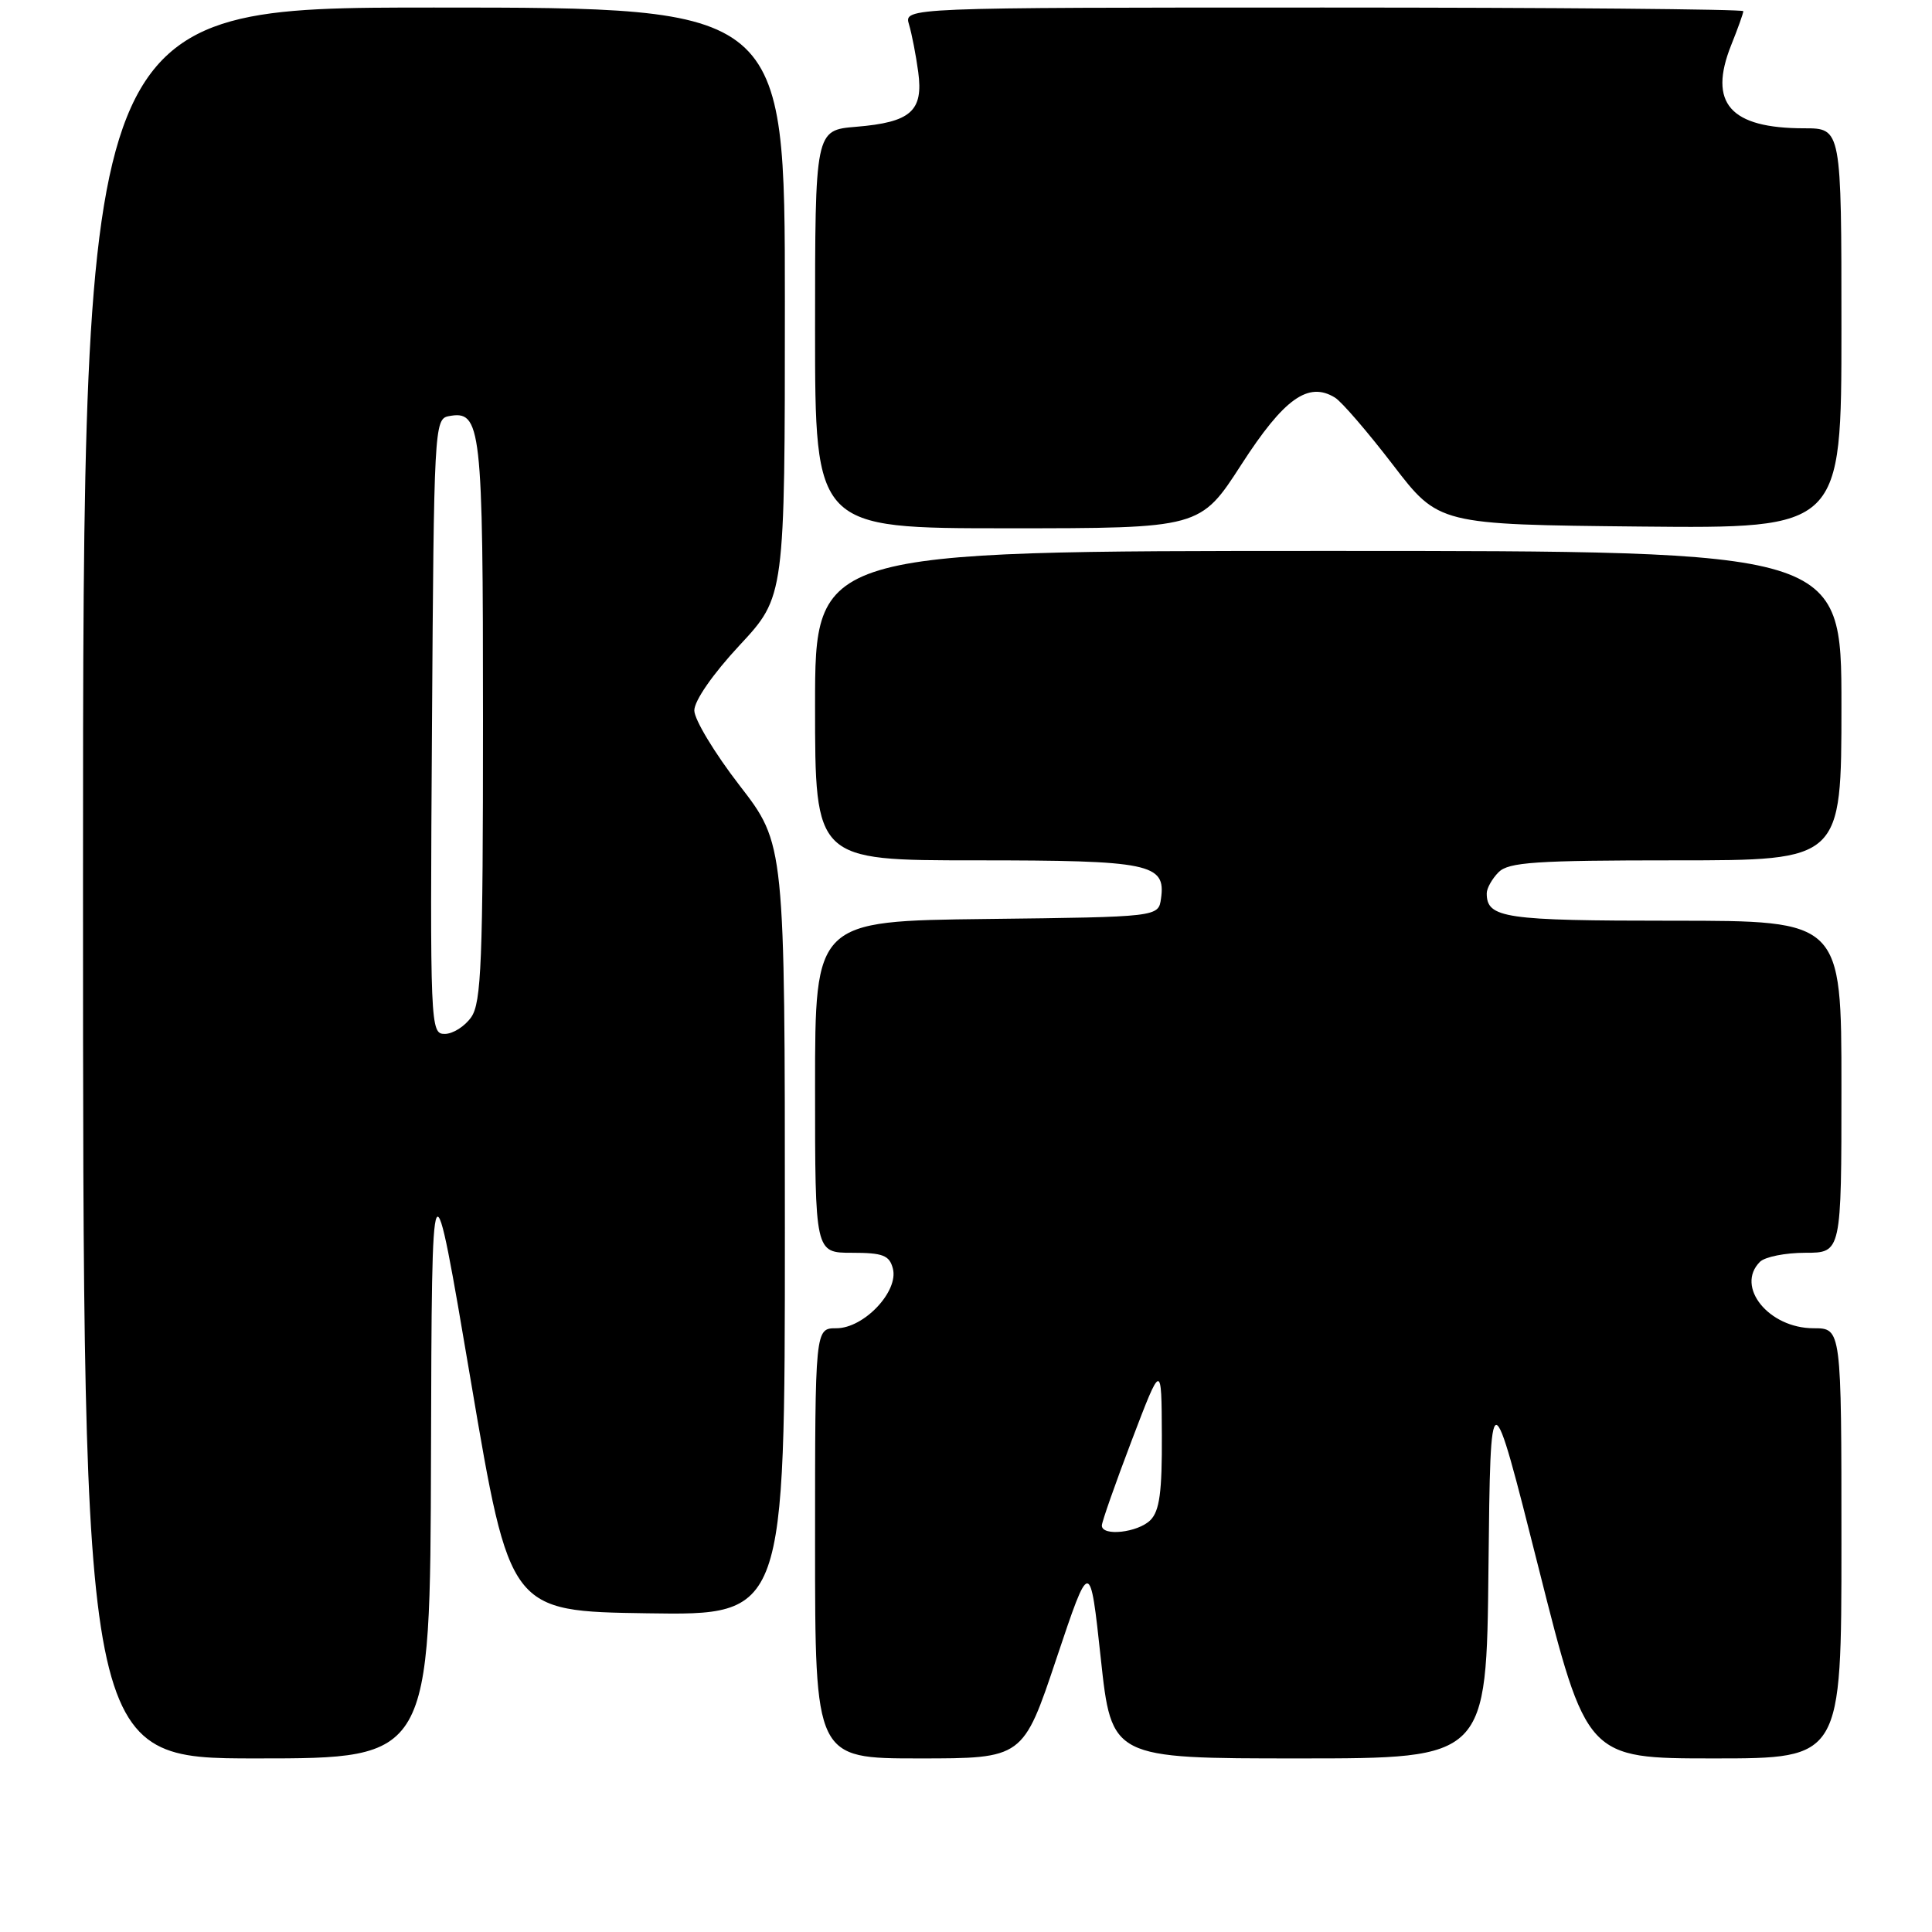 <?xml version="1.0" encoding="UTF-8" standalone="no"?>
<!DOCTYPE svg PUBLIC "-//W3C//DTD SVG 1.1//EN" "http://www.w3.org/Graphics/SVG/1.1/DTD/svg11.dtd" >
<svg xmlns="http://www.w3.org/2000/svg" xmlns:xlink="http://www.w3.org/1999/xlink" version="1.1" viewBox="0 0 256 256">
 <g >
 <path fill="currentColor"
d=" M 57.11 192.75 C 57.22 152.50 57.22 152.50 62.39 183.00 C 67.56 213.50 67.56 213.50 85.78 213.77 C 104.00 214.05 104.00 214.05 104.00 162.94 C 104.00 111.84 104.00 111.84 98.00 104.08 C 94.70 99.81 92.00 95.34 92.00 94.14 C 92.00 92.85 94.46 89.30 98.00 85.50 C 104.00 79.05 104.00 79.05 104.00 40.03 C 104.00 1.00 104.00 1.00 57.50 1.00 C 11.00 1.00 11.00 1.00 11.00 117.00 C 11.00 233.00 11.00 233.00 34.00 233.00 C 57.00 233.00 57.00 233.00 57.11 192.75 Z  M 139.99 219.75 C 144.43 206.50 144.43 206.50 145.86 219.75 C 147.29 233.00 147.29 233.00 172.13 233.00 C 196.97 233.00 196.97 233.00 197.23 207.75 C 197.50 182.50 197.50 182.50 203.87 207.75 C 210.24 233.00 210.24 233.00 227.12 233.00 C 244.00 233.00 244.00 233.00 244.00 204.50 C 244.00 176.00 244.00 176.00 240.31 176.00 C 234.37 176.00 229.91 170.49 233.20 167.20 C 233.86 166.54 236.56 166.00 239.20 166.00 C 244.00 166.00 244.00 166.00 244.00 144.00 C 244.00 122.00 244.00 122.00 221.70 122.00 C 199.31 122.00 197.00 121.66 197.00 118.37 C 197.00 117.70 197.71 116.44 198.57 115.57 C 199.90 114.24 203.47 114.00 222.07 114.00 C 244.00 114.00 244.00 114.00 244.00 93.50 C 244.00 73.00 244.00 73.00 176.00 73.00 C 108.00 73.00 108.00 73.00 108.00 93.50 C 108.00 114.00 108.00 114.00 129.31 114.00 C 152.40 114.00 154.50 114.43 153.84 119.06 C 153.50 121.50 153.50 121.50 130.75 121.77 C 108.00 122.04 108.00 122.04 108.00 144.02 C 108.00 166.00 108.00 166.00 112.88 166.00 C 116.99 166.00 117.85 166.33 118.31 168.09 C 119.10 171.11 114.48 176.00 110.83 176.00 C 108.00 176.00 108.00 176.00 108.00 204.50 C 108.00 233.00 108.00 233.00 121.78 233.00 C 135.56 233.00 135.56 233.00 139.99 219.75 Z  M 164.51 61.52 C 170.14 52.80 173.36 50.50 176.90 52.69 C 177.78 53.23 181.23 57.24 184.57 61.59 C 190.63 69.50 190.63 69.50 217.32 69.77 C 244.00 70.03 244.00 70.03 244.00 43.52 C 244.00 17.00 244.00 17.00 239.07 17.00 C 229.24 17.00 226.32 13.67 229.39 5.98 C 230.28 3.77 231.00 1.74 231.00 1.48 C 231.00 1.22 205.97 1.00 175.38 1.00 C 119.77 1.00 119.77 1.00 120.45 3.25 C 120.82 4.49 121.37 7.32 121.67 9.54 C 122.37 14.72 120.69 16.20 113.44 16.80 C 108.00 17.25 108.00 17.25 108.00 43.62 C 108.00 70.00 108.00 70.00 133.52 70.00 C 159.04 70.00 159.04 70.00 164.51 61.52 Z  M 57.24 96.26 C 57.49 56.89 57.56 55.51 59.43 55.15 C 63.78 54.32 64.00 56.27 64.00 95.47 C 64.00 127.42 63.78 132.86 62.44 134.78 C 61.59 136.00 60.01 137.00 58.93 137.00 C 57.02 137.00 56.98 136.11 57.24 96.26 Z  M 146.00 202.14 C 146.00 201.66 147.78 196.60 149.95 190.89 C 153.91 180.50 153.91 180.50 153.95 190.18 C 153.99 197.69 153.65 200.21 152.43 201.43 C 150.77 203.08 146.00 203.61 146.00 202.14 Z "/>
</g>
</svg>